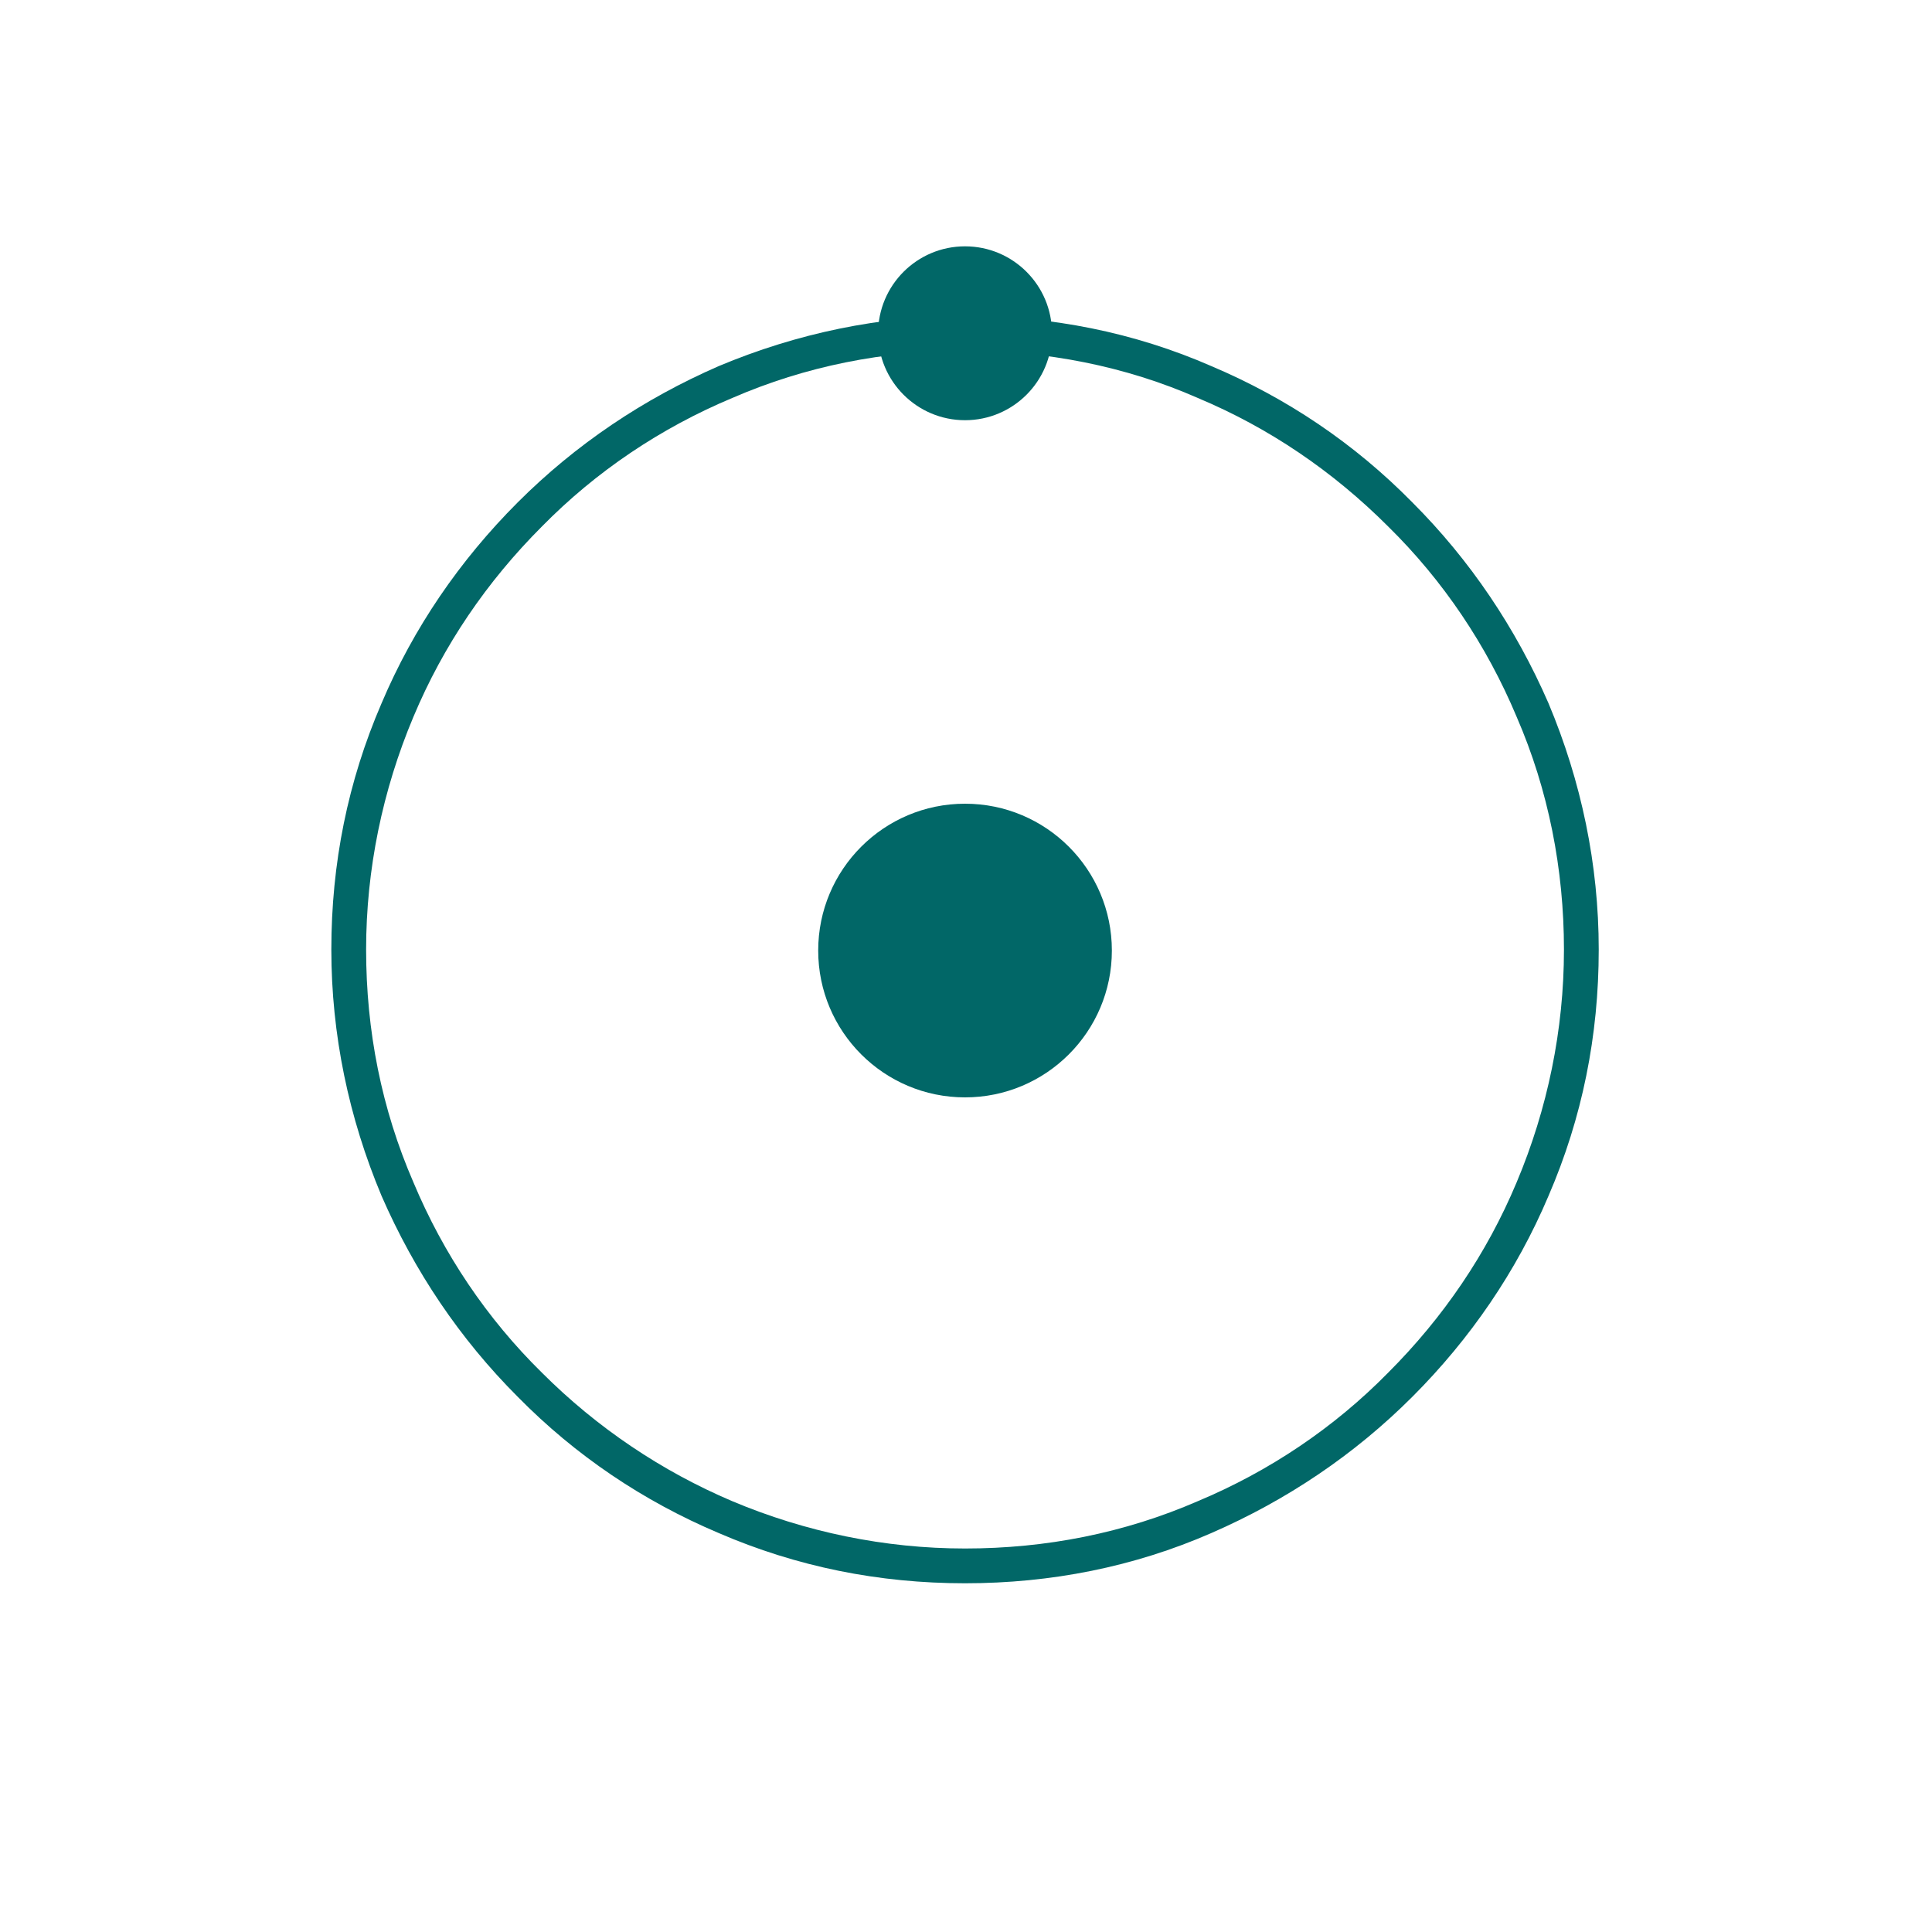 <?xml version="1.0" encoding="utf-8"?>
<!-- Generator: Adobe Illustrator 21.0.2, SVG Export Plug-In . SVG Version: 6.00 Build 0)  -->
<svg version="1.1" id="Calque_1" xmlns="http://www.w3.org/2000/svg" xmlns:xlink="http://www.w3.org/1999/xlink" x="0px" y="0px"
	 viewBox="0 0 200 200" style="enable-background:new 0 0 200 200;" xml:space="preserve">
<style type="text/css">
	.st0{fill:#016767;}
</style>
<path class="st0" d="M99.9,163.9c-8.9,0-17.4-1.7-25.5-5.2c-7.8-3.3-14.8-8-20.8-14.1c-6-6-10.7-13-14.1-20.8
	c-3.4-8.1-5.2-16.7-5.2-25.5c0-8.9,1.7-17.4,5.2-25.5c3.3-7.8,8.1-14.8,14.1-20.8c6-6,13-10.7,20.8-14.1c8.1-3.4,16.7-5.2,25.5-5.2
	c8.9,0,17.5,1.7,25.5,5.2c7.8,3.3,14.8,8,20.8,14.1c6,6,10.7,13,14.1,20.8c3.4,8.1,5.2,16.7,5.2,25.5c0,8.9-1.7,17.4-5.2,25.5
	c-3.3,7.8-8.1,14.8-14.1,20.8c-6,6-13,10.7-20.8,14.1C117.4,162.2,108.8,163.9,99.9,163.9z M99.9,36.3c-8.4,0-16.5,1.6-24.1,4.9
	c-7.4,3.1-14.1,7.6-19.7,13.3c-5.7,5.7-10.2,12.3-13.3,19.7c-3.2,7.6-4.9,15.8-4.9,24.1c0,8.4,1.6,16.5,4.9,24.1
	c3.1,7.4,7.6,14.1,13.3,19.7c5.7,5.7,12.4,10.2,19.7,13.3c7.6,3.2,15.8,4.9,24.1,4.9c8.4,0,16.5-1.6,24.1-4.9
	c7.4-3.1,14.1-7.6,19.7-13.3c5.7-5.7,10.2-12.3,13.3-19.7c3.2-7.6,4.9-15.8,4.9-24.1s-1.6-16.5-4.9-24.1
	c-3.1-7.4-7.6-14.1-13.3-19.7c-5.7-5.7-12.3-10.2-19.7-13.3C116.5,37.9,108.3,36.3,99.9,36.3z"/>
<circle class="st0" cx="99.9" cy="34.5" r="9"/>
<circle class="st0" cx="99.9" cy="98.4" r="15.2"/>
</svg>
